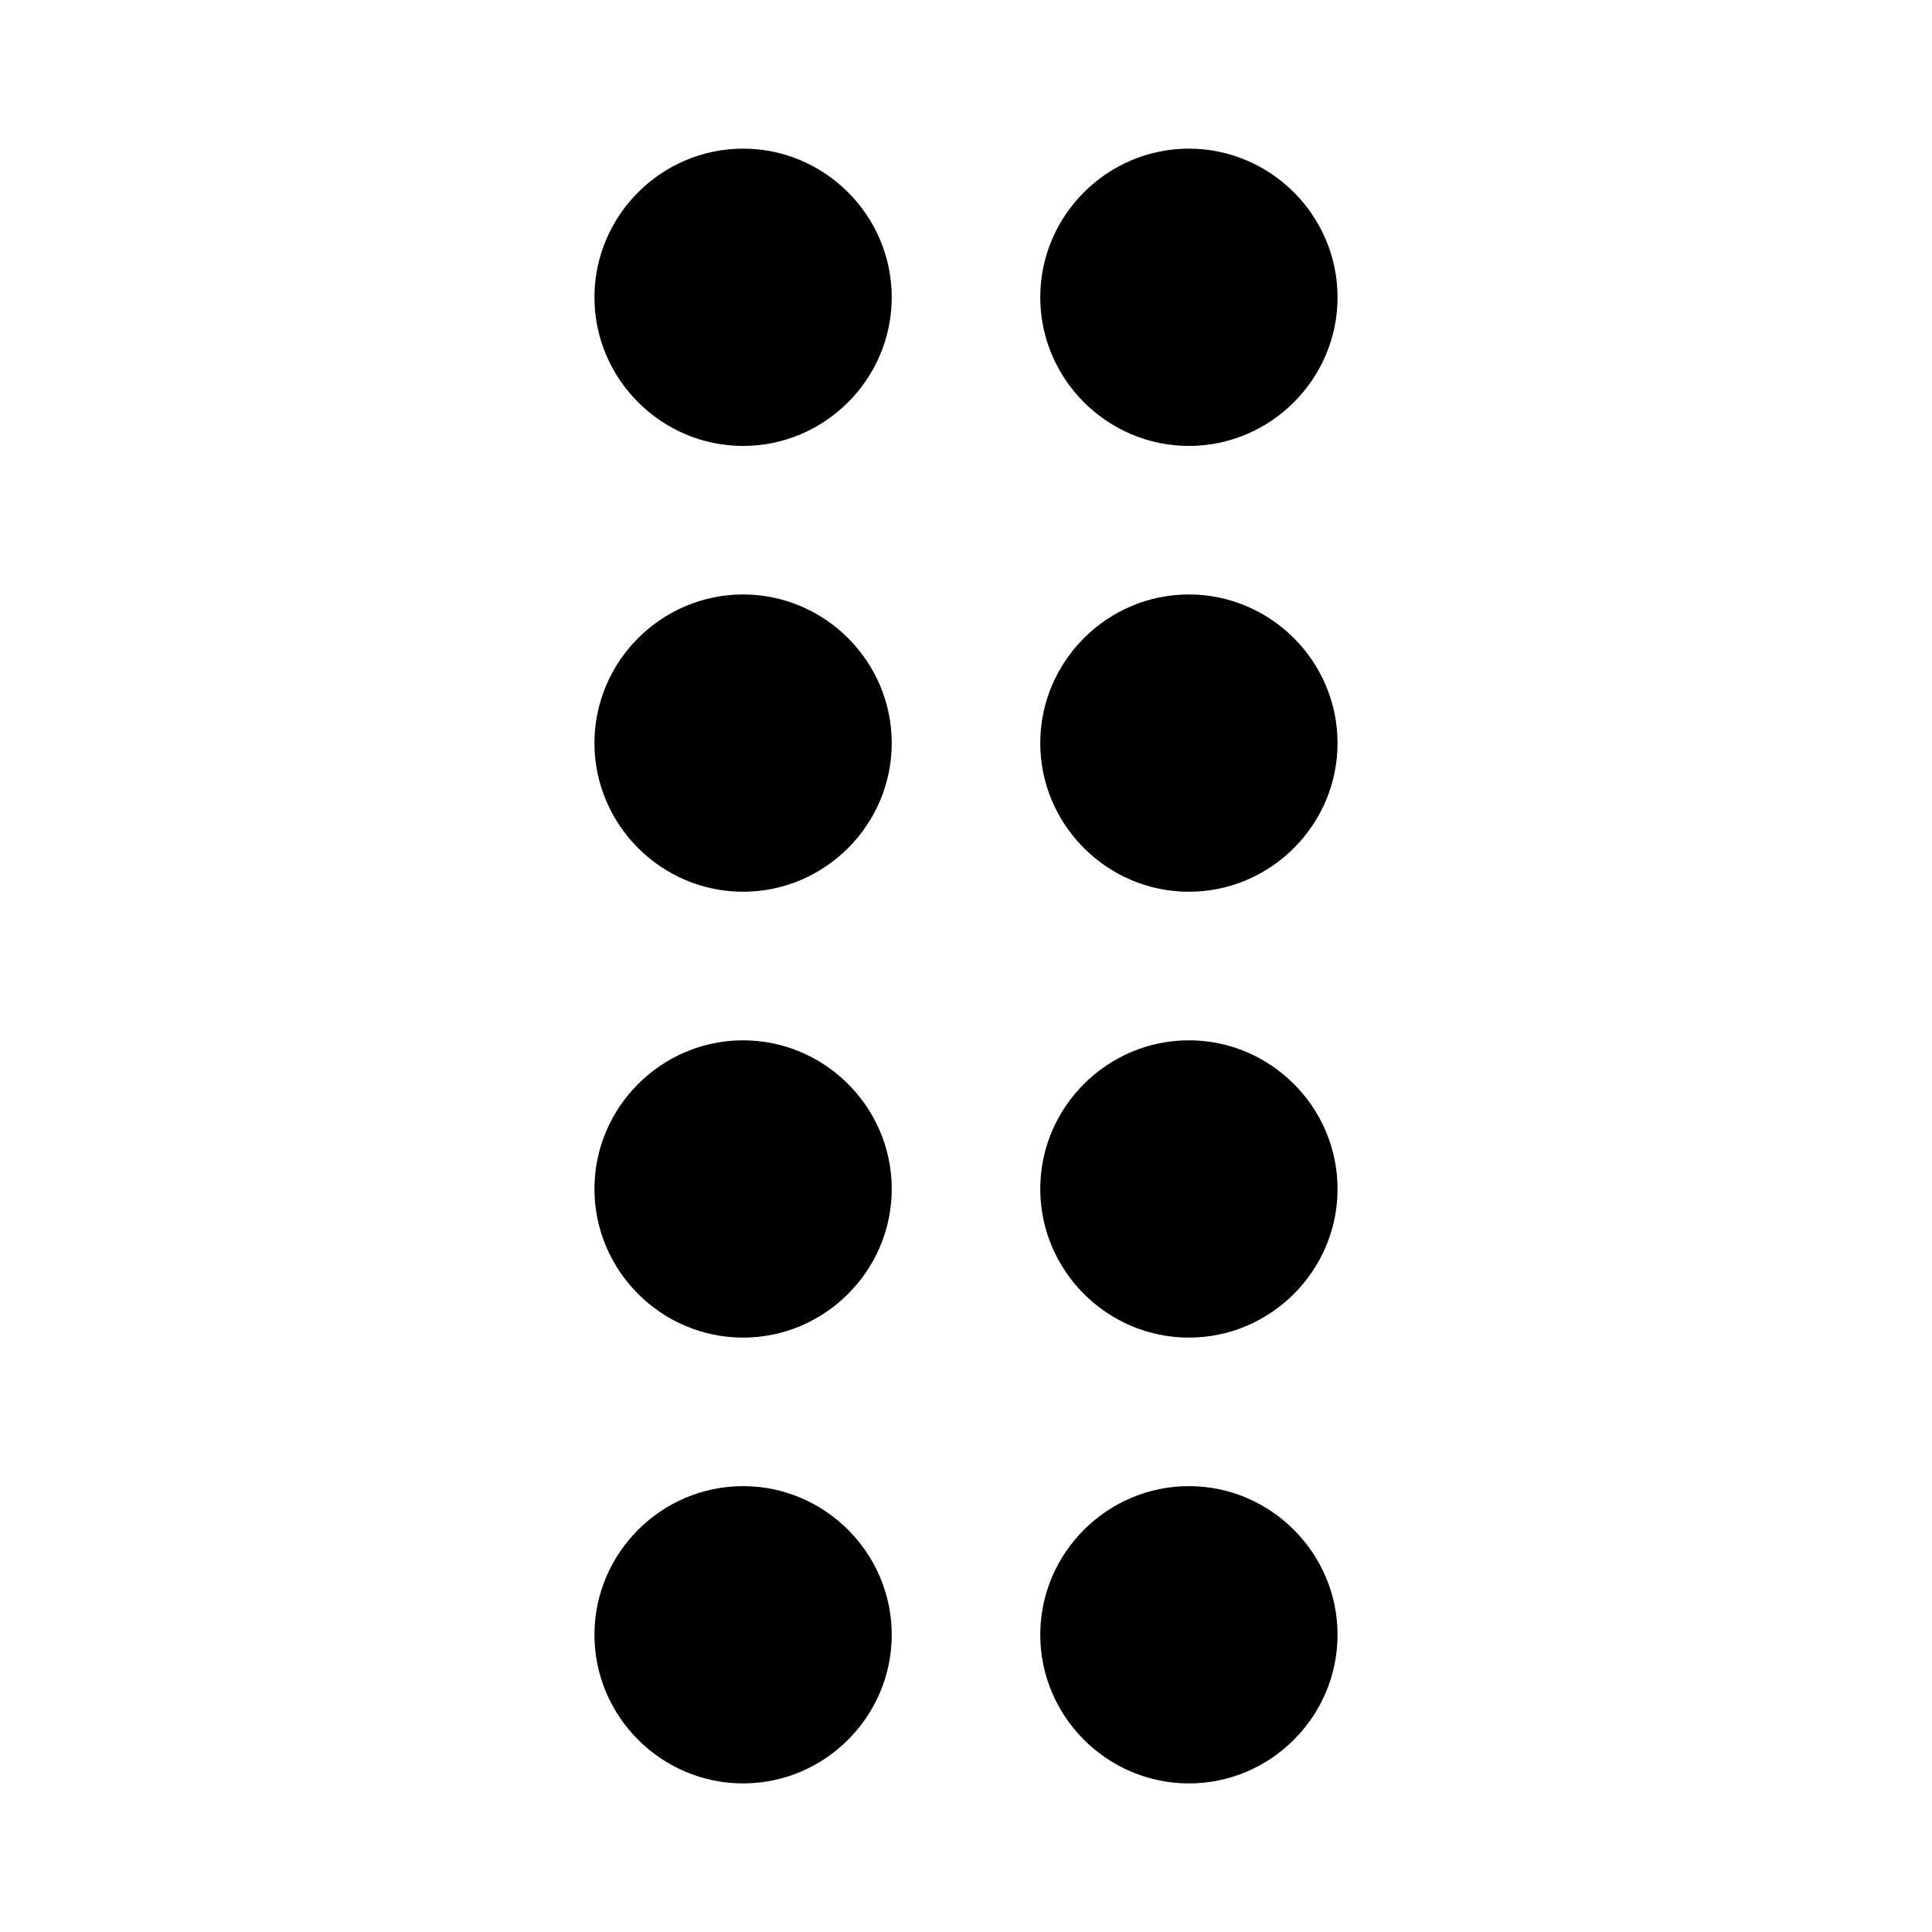 <!-- Generated by IcoMoon.io -->
<svg version="1.1" xmlns="http://www.w3.org/2000/svg" width="32" height="32" viewBox="0 0 32 32">
<title>drag-and-drop</title>
<path d="M12.308 2.462c1.354 0 2.462 1.108 2.462 2.462s-1.108 2.462-2.462 2.462-2.462-1.108-2.462-2.462 1.108-2.462 2.462-2.462zM19.692 2.462c1.354 0 2.462 1.108 2.462 2.462s-1.108 2.462-2.462 2.462-2.462-1.108-2.462-2.462 1.108-2.462 2.462-2.462zM12.308 9.846c1.354 0 2.462 1.108 2.462 2.462s-1.108 2.462-2.462 2.462-2.462-1.108-2.462-2.462 1.108-2.462 2.462-2.462zM19.692 9.846c1.354 0 2.462 1.108 2.462 2.462s-1.108 2.462-2.462 2.462-2.462-1.108-2.462-2.462 1.108-2.462 2.462-2.462zM12.308 17.231c1.354 0 2.462 1.108 2.462 2.462s-1.108 2.462-2.462 2.462-2.462-1.108-2.462-2.462 1.108-2.462 2.462-2.462zM19.692 17.231c1.354 0 2.462 1.108 2.462 2.462s-1.108 2.462-2.462 2.462-2.462-1.108-2.462-2.462 1.108-2.462 2.462-2.462zM12.308 24.615c1.354 0 2.462 1.108 2.462 2.462s-1.108 2.462-2.462 2.462-2.462-1.108-2.462-2.462 1.108-2.462 2.462-2.462zM19.692 24.615c1.354 0 2.462 1.108 2.462 2.462s-1.108 2.462-2.462 2.462-2.462-1.108-2.462-2.462 1.108-2.462 2.462-2.462z"></path>
</svg>
